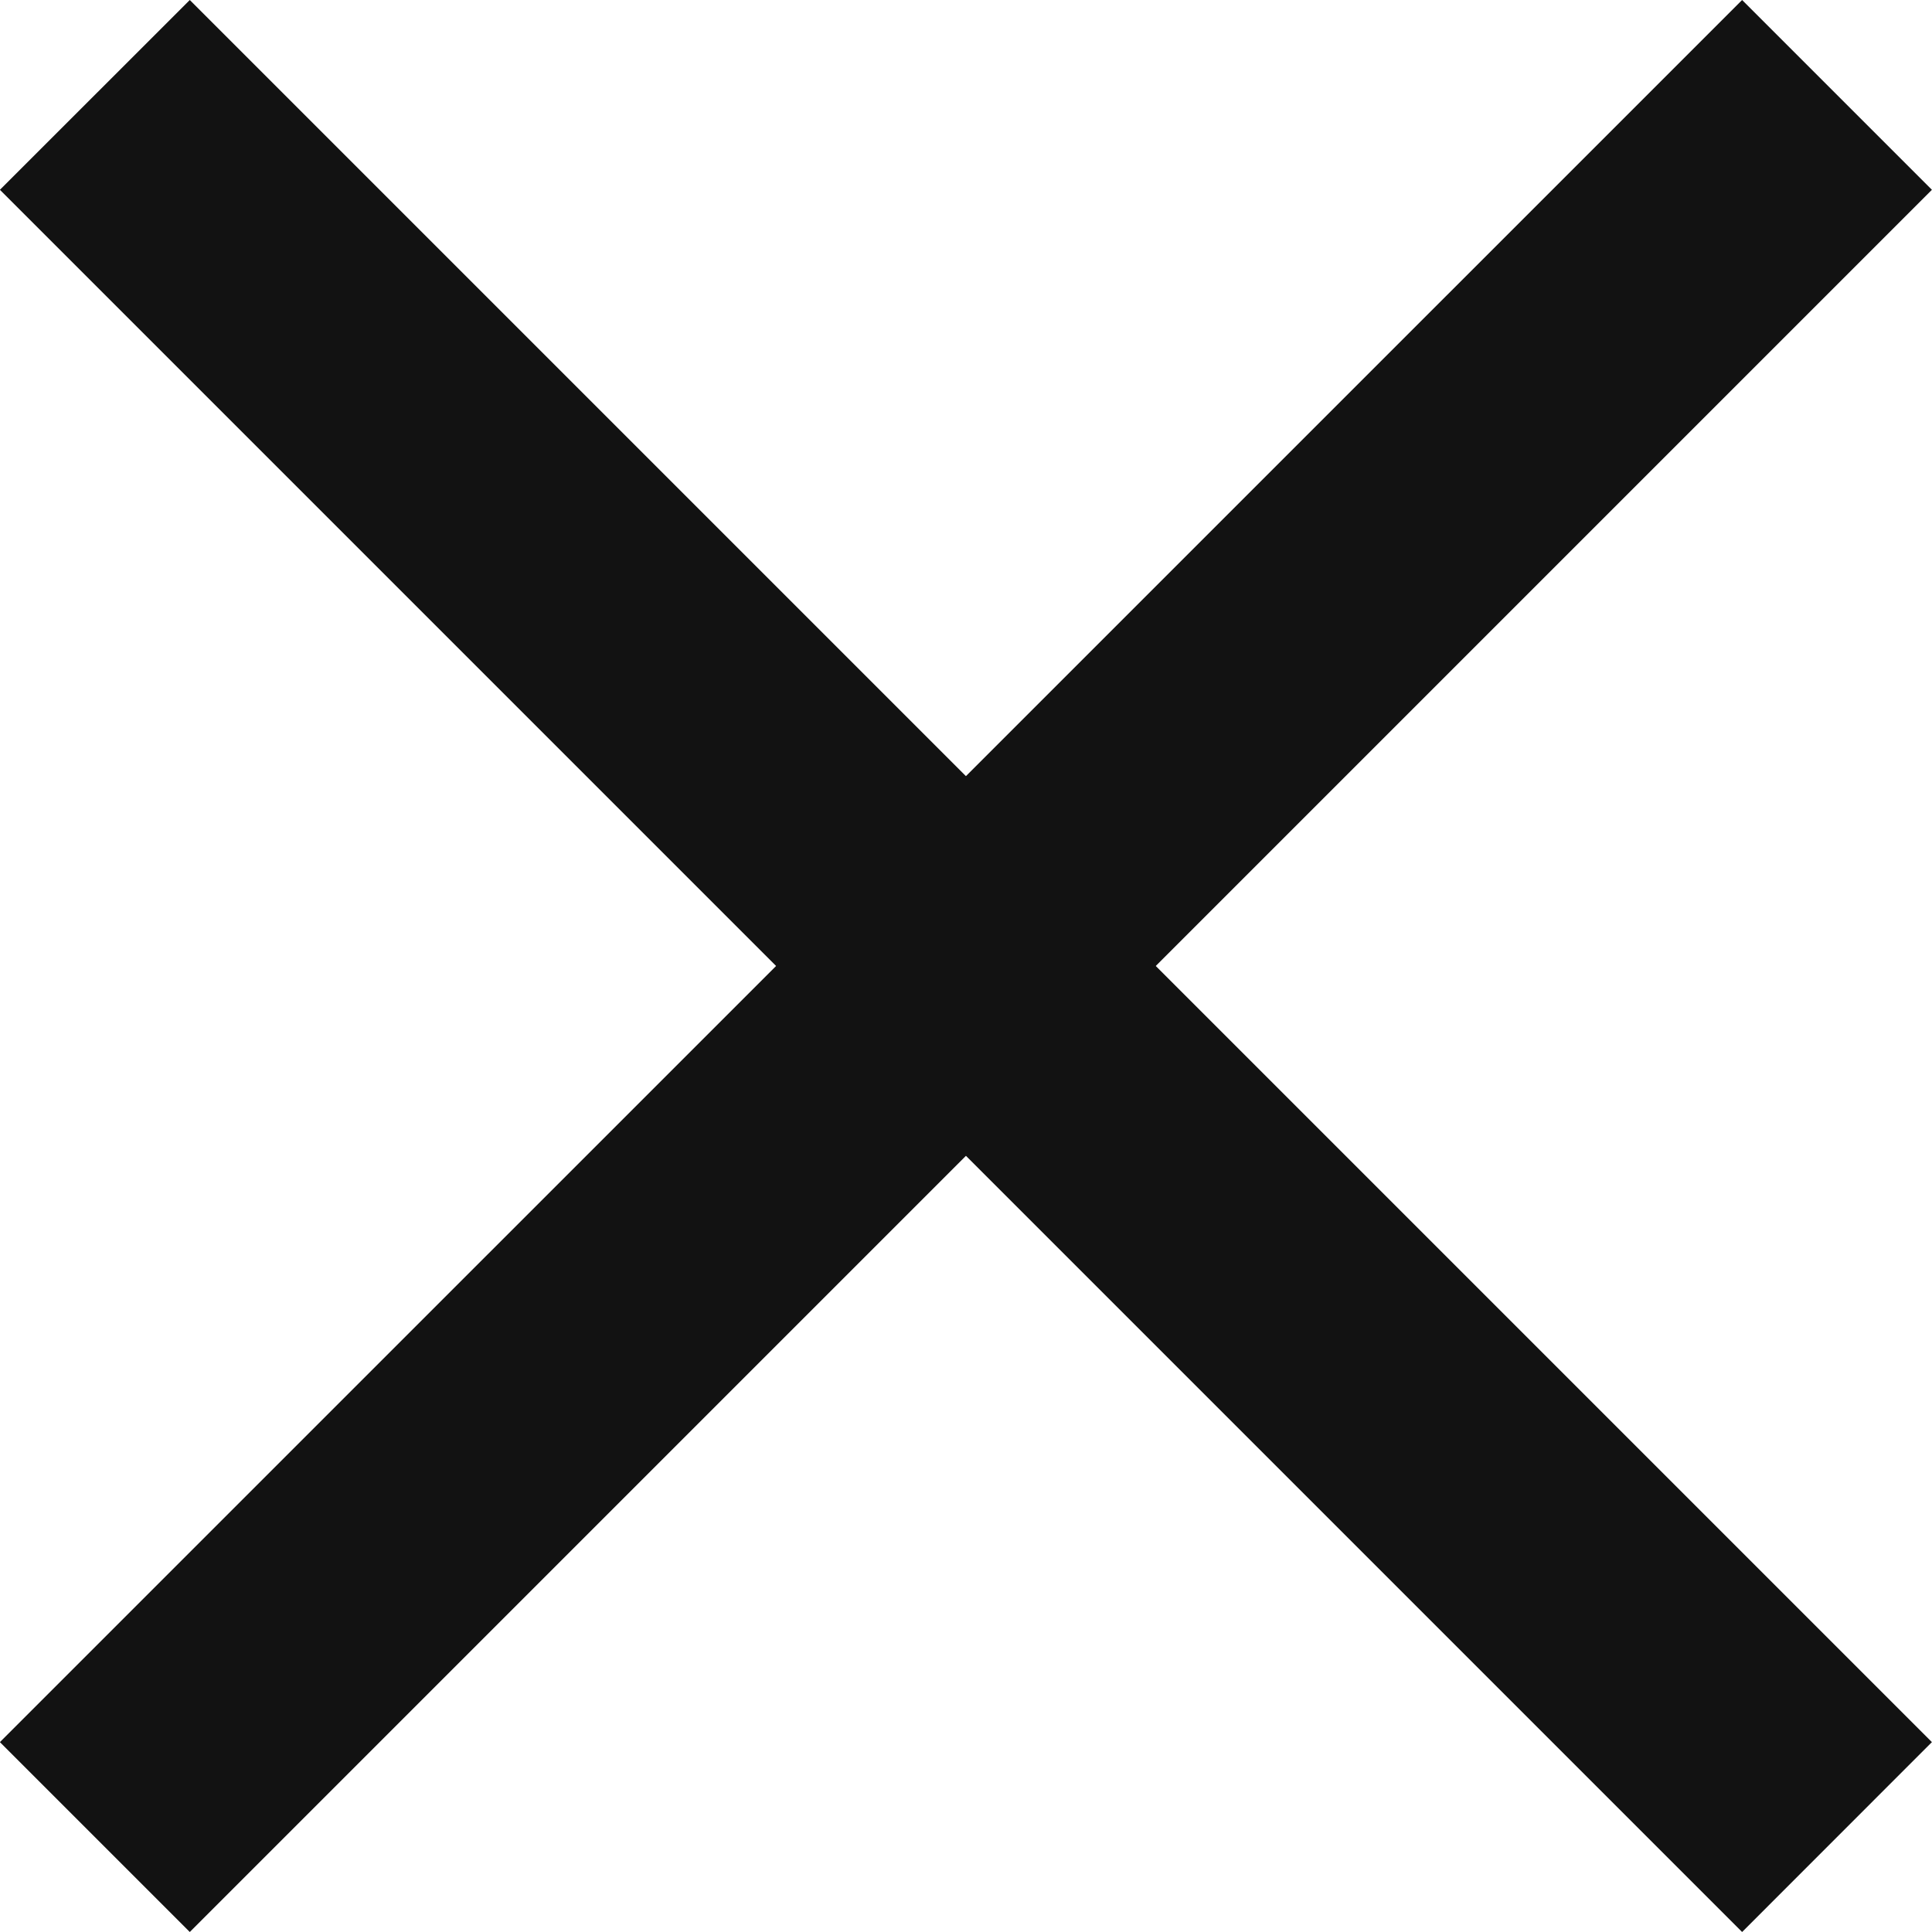 <svg height="21" viewBox="0 0 21 21" width="21" xmlns="http://www.w3.org/2000/svg"><g fill="#121212" transform="translate(-5.147 -4.354)"><path d="m7.21 4.354 18.936 18.936-2.063 2.064-18.937-18.937z"/><path d="m26.146 6.417-18.936 18.937-2.064-2.064 18.937-18.936z"/></g></svg>